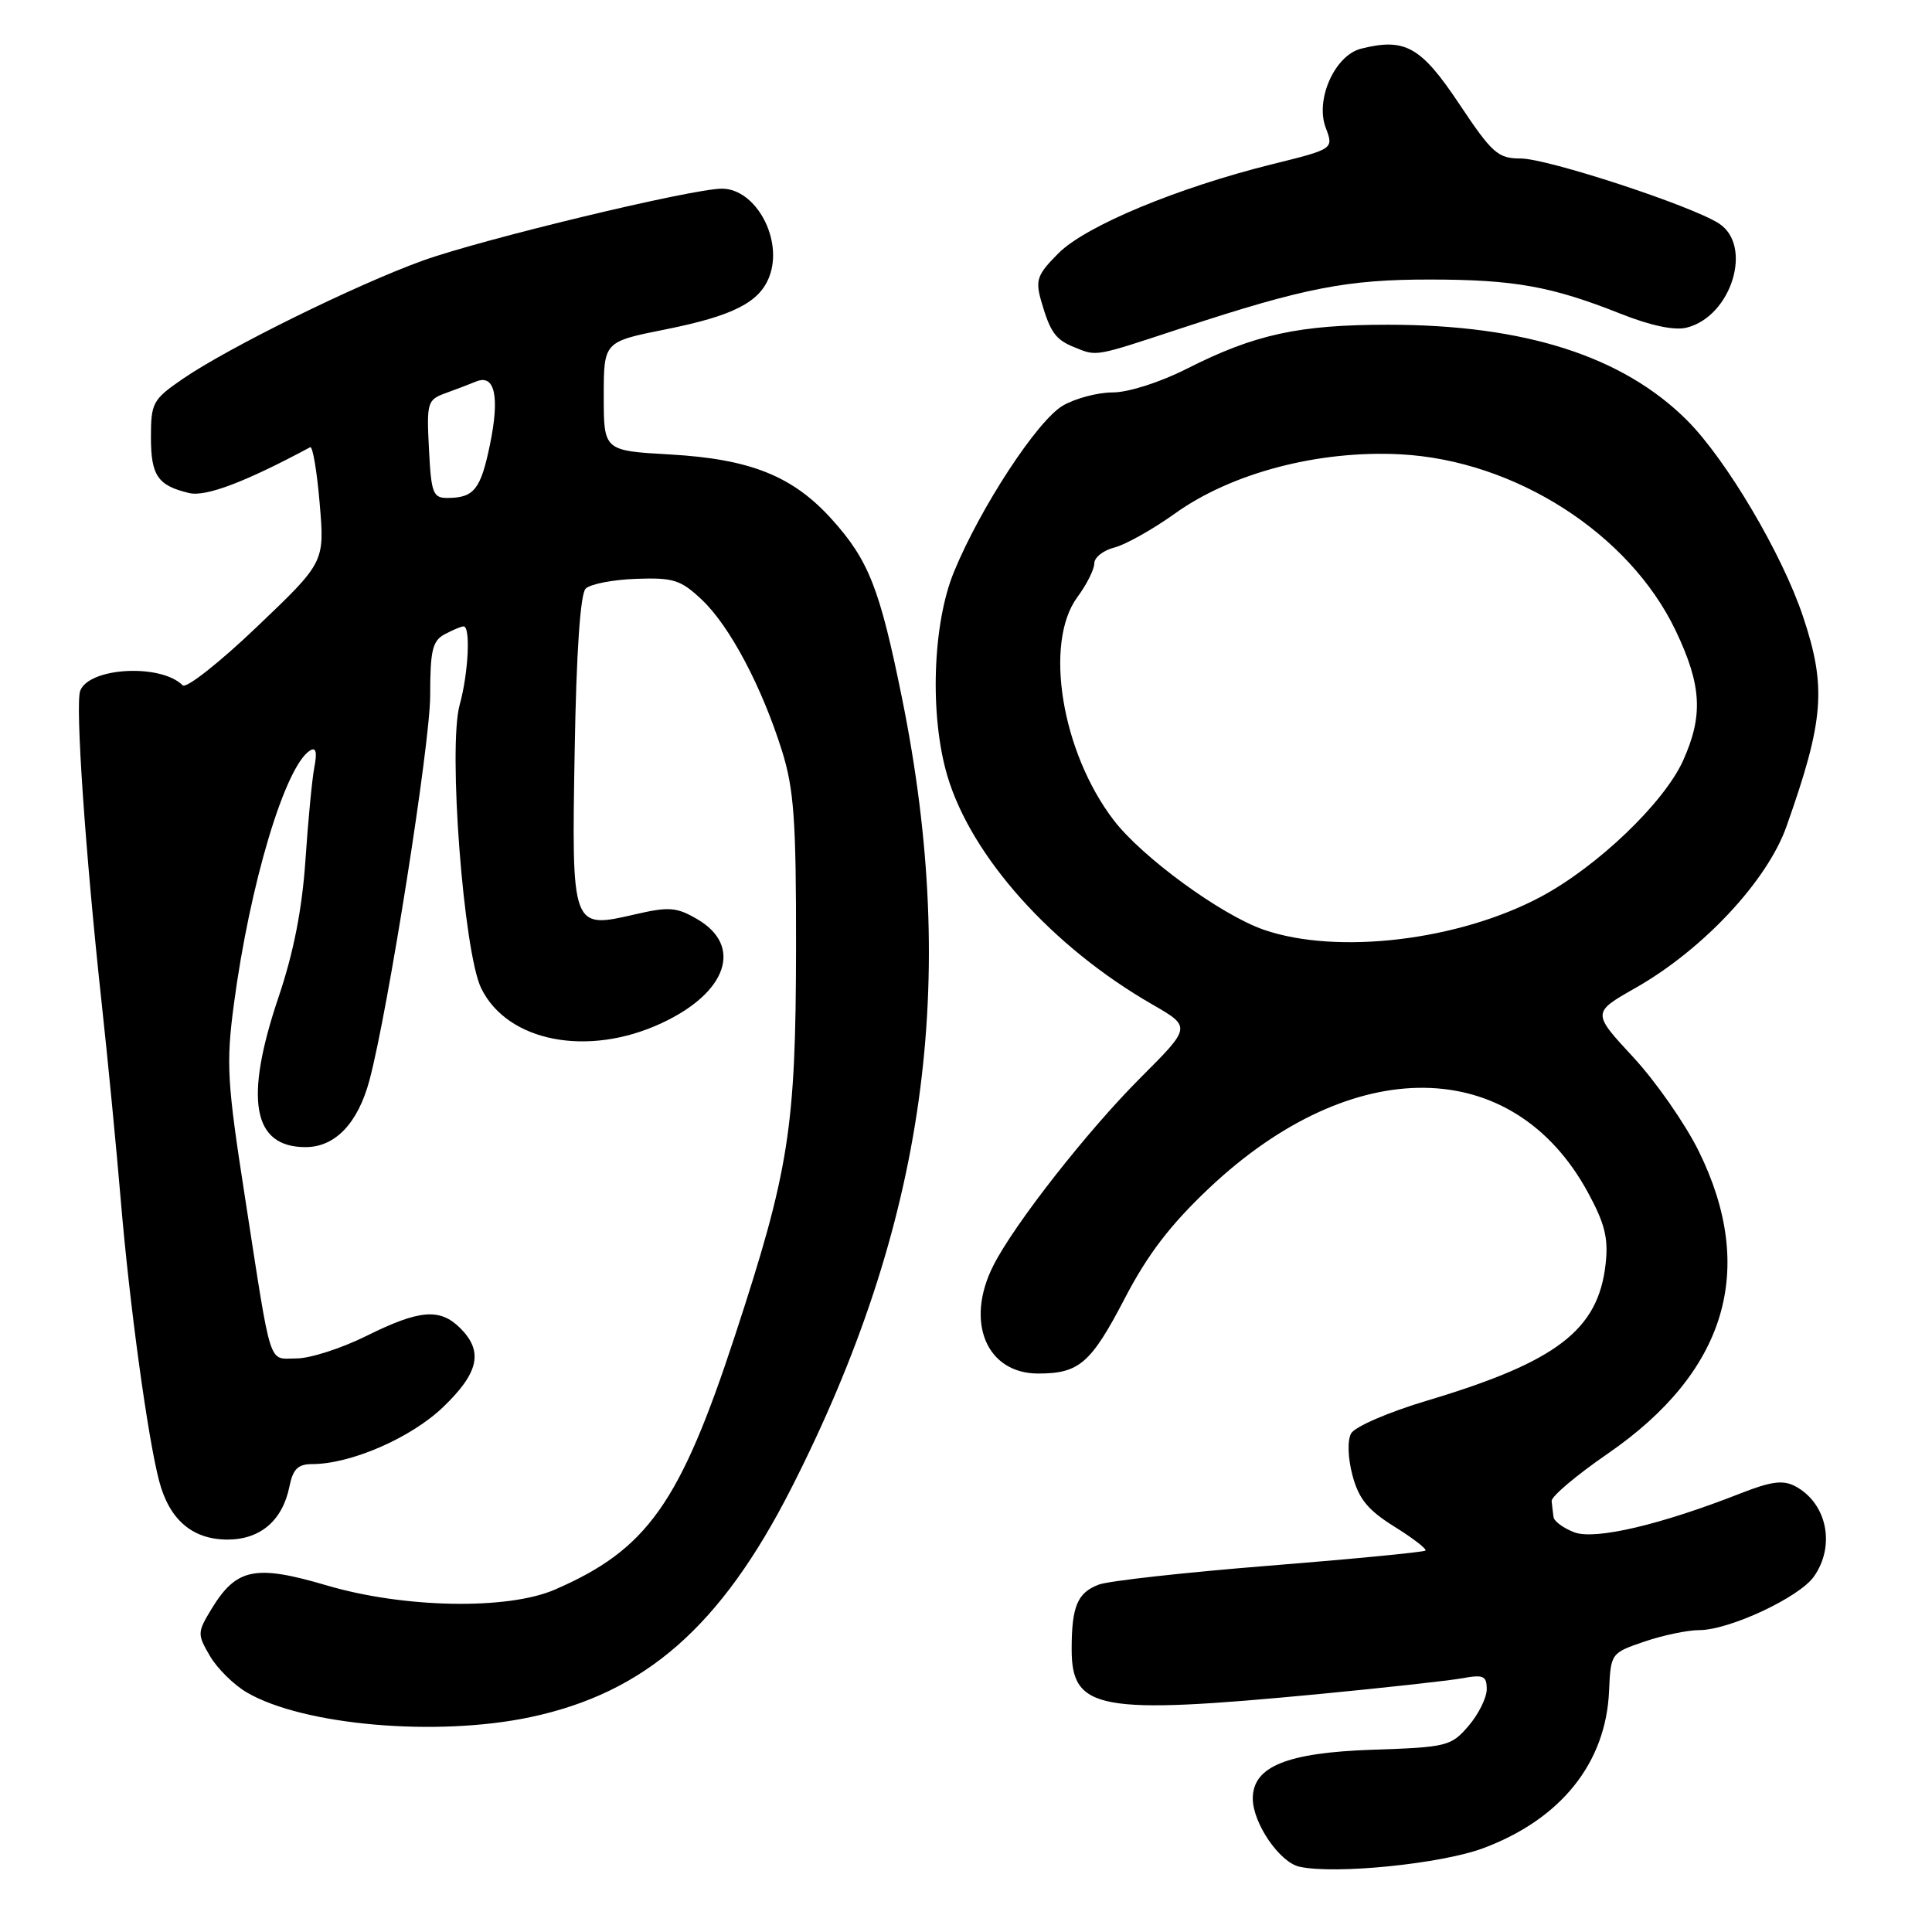 <?xml version="1.0" encoding="UTF-8" standalone="no"?>
<!DOCTYPE svg PUBLIC "-//W3C//DTD SVG 1.1//EN" "http://www.w3.org/Graphics/SVG/1.1/DTD/svg11.dtd" >
<svg xmlns="http://www.w3.org/2000/svg" xmlns:xlink="http://www.w3.org/1999/xlink" version="1.1" viewBox="0 0 256 256">
 <g >
 <path fill="currentColor"
d=" M 196.55 244.89 C 206.84 241.04 212.80 233.60 213.21 224.06 C 213.43 219.07 213.46 219.03 217.89 217.52 C 220.35 216.68 223.61 216.00 225.15 216.00 C 229.13 216.00 238.43 211.66 240.36 208.89 C 243.24 204.79 242.08 199.18 237.89 196.94 C 236.27 196.08 234.71 196.28 230.66 197.87 C 219.99 202.06 211.35 204.08 208.60 203.04 C 207.17 202.49 205.93 201.59 205.85 201.02 C 205.77 200.46 205.66 199.50 205.60 198.90 C 205.54 198.29 208.88 195.48 213.00 192.64 C 228.74 181.81 232.83 168.25 225.10 152.55 C 223.31 148.92 219.40 143.30 216.40 140.07 C 210.95 134.18 210.95 134.18 216.72 130.90 C 225.66 125.82 234.17 116.72 236.72 109.50 C 241.70 95.44 242.04 91.06 238.92 81.72 C 236.16 73.44 228.76 60.92 223.55 55.70 C 215.04 47.20 202.06 43.04 184.00 43.03 C 172.14 43.02 166.26 44.30 157.28 48.85 C 153.71 50.66 149.51 52.00 147.43 52.00 C 145.44 52.00 142.47 52.79 140.83 53.75 C 137.45 55.73 129.91 67.24 126.40 75.79 C 123.56 82.70 123.17 94.84 125.53 102.81 C 128.72 113.54 139.41 125.46 152.68 133.09 C 157.86 136.07 157.86 136.07 151.13 142.80 C 144.09 149.84 134.37 162.24 131.62 167.70 C 127.85 175.15 130.70 182.00 137.57 182.00 C 143.00 182.00 144.56 180.65 149.05 172.02 C 152.08 166.20 155.08 162.28 160.24 157.41 C 179.23 139.50 200.47 139.74 210.40 157.99 C 212.66 162.15 213.14 164.08 212.75 167.51 C 211.77 176.24 206.28 180.44 189.19 185.56 C 183.96 187.12 179.51 189.05 179.02 189.95 C 178.52 190.89 178.60 193.22 179.22 195.53 C 180.05 198.63 181.27 200.11 184.77 202.29 C 187.23 203.82 189.08 205.25 188.88 205.46 C 188.67 205.66 179.37 206.57 168.20 207.46 C 157.04 208.35 146.86 209.48 145.59 209.97 C 142.76 211.04 142.00 212.86 142.00 218.53 C 142.00 226.59 145.58 227.25 174.59 224.49 C 183.34 223.65 191.96 222.70 193.75 222.38 C 196.56 221.86 197.00 222.06 197.00 223.83 C 197.00 224.96 195.91 227.15 194.59 228.69 C 192.28 231.38 191.73 231.52 181.85 231.85 C 170.49 232.24 166.00 234.07 166.00 238.32 C 166.01 241.59 169.56 246.78 172.19 247.35 C 176.94 248.39 191.00 246.97 196.55 244.89 Z  M 70.28 227.53 C 85.50 224.30 95.52 215.52 104.83 197.24 C 122.65 162.25 127.15 130.17 119.52 92.50 C 116.58 77.98 115.11 74.24 110.23 68.82 C 105.06 63.08 99.45 60.83 88.80 60.22 C 80.00 59.72 80.00 59.72 80.00 52.50 C 80.00 45.28 80.00 45.28 88.17 43.65 C 97.14 41.85 100.64 40.07 101.94 36.65 C 103.81 31.75 100.16 25.00 95.65 25.00 C 91.71 25.00 63.84 31.71 56.00 34.54 C 47.12 37.75 30.24 46.07 24.25 50.18 C 20.24 52.93 20.00 53.37 20.00 57.93 C 20.00 63.03 20.90 64.34 25.06 65.33 C 27.27 65.86 32.51 63.87 41.10 59.26 C 41.43 59.08 42.00 62.44 42.36 66.72 C 43.02 74.50 43.02 74.50 34.03 83.07 C 29.09 87.79 24.67 91.27 24.21 90.81 C 21.31 87.91 11.82 88.42 10.63 91.53 C 9.95 93.28 11.32 113.13 13.48 133.00 C 14.29 140.43 15.42 152.12 16.00 159.00 C 17.16 172.84 19.57 190.47 21.09 196.25 C 22.44 201.38 25.50 204.00 30.15 204.00 C 34.51 204.00 37.46 201.46 38.36 196.93 C 38.82 194.66 39.49 194.00 41.36 194.00 C 46.48 194.00 54.46 190.53 58.71 186.45 C 63.45 181.91 64.07 179.07 61.00 176.00 C 58.30 173.30 55.59 173.52 48.53 177.03 C 45.24 178.66 41.09 180.00 39.29 180.00 C 35.48 180.00 36.05 181.78 32.46 158.64 C 30.09 143.41 29.95 140.95 30.98 133.14 C 33.10 117.12 37.79 101.48 41.09 99.44 C 41.86 98.97 42.04 99.65 41.66 101.62 C 41.35 103.21 40.82 108.78 40.47 114.00 C 40.03 120.48 38.90 126.24 36.91 132.12 C 32.33 145.69 33.46 152.00 40.48 152.00 C 44.42 152.00 47.43 148.84 48.96 143.12 C 51.42 133.91 57.00 98.55 57.00 92.18 C 57.00 86.17 57.30 84.91 58.93 84.04 C 60.00 83.47 61.12 83.00 61.43 83.00 C 62.38 83.00 62.06 89.25 60.91 93.39 C 59.35 99.00 61.42 126.15 63.76 130.95 C 67.24 138.06 77.91 140.12 87.67 135.57 C 96.36 131.53 98.48 125.33 92.38 121.79 C 89.66 120.20 88.64 120.12 84.18 121.15 C 75.72 123.10 75.74 123.17 76.15 99.34 C 76.37 86.39 76.90 78.70 77.60 78.00 C 78.21 77.39 81.21 76.81 84.28 76.70 C 89.25 76.52 90.21 76.83 93.03 79.50 C 96.72 83.00 100.96 91.02 103.62 99.50 C 105.20 104.55 105.50 108.68 105.48 125.50 C 105.45 149.50 104.57 155.08 97.38 177.00 C 90.10 199.21 85.75 205.34 73.50 210.64 C 67.24 213.35 53.49 213.09 43.28 210.07 C 33.81 207.28 31.32 207.79 28.03 213.19 C 26.14 216.30 26.13 216.54 27.82 219.43 C 28.78 221.08 30.98 223.25 32.71 224.26 C 40.18 228.62 57.86 230.16 70.28 227.53 Z  M 156.69 43.44 C 172.84 38.13 178.50 37.03 189.50 37.04 C 200.65 37.05 205.59 37.94 214.73 41.57 C 218.74 43.16 221.87 43.82 223.50 43.41 C 229.44 41.92 232.33 32.54 227.75 29.60 C 224.04 27.22 205.05 21.00 201.49 21.00 C 198.48 21.00 197.72 20.32 193.34 13.75 C 188.28 6.16 186.18 4.99 180.35 6.45 C 176.88 7.32 174.25 13.18 175.66 16.91 C 176.73 19.74 176.73 19.74 168.61 21.75 C 156.04 24.87 143.92 29.91 140.28 33.53 C 137.44 36.37 137.17 37.09 137.95 39.84 C 139.16 44.03 139.84 44.99 142.35 46.01 C 145.41 47.24 144.86 47.34 156.69 43.44 Z  M 167.47 123.20 C 161.80 121.24 151.29 113.56 147.55 108.65 C 140.65 99.61 138.31 85.17 142.75 79.13 C 143.99 77.46 145.00 75.44 145.00 74.65 C 145.00 73.86 146.20 72.92 147.66 72.55 C 149.12 72.18 152.73 70.16 155.68 68.05 C 163.19 62.66 174.74 59.63 185.58 60.20 C 200.75 61.00 215.89 70.70 222.03 83.55 C 225.49 90.80 225.71 94.83 223.00 100.82 C 220.46 106.41 211.63 114.85 204.16 118.83 C 193.28 124.64 177.17 126.55 167.47 123.20 Z  M 56.84 59.51 C 56.52 53.36 56.63 52.97 59.00 52.11 C 60.38 51.61 62.23 50.91 63.12 50.54 C 65.58 49.55 66.23 52.58 64.92 58.92 C 63.70 64.84 62.81 65.96 59.34 65.98 C 57.37 66.00 57.14 65.40 56.84 59.51 Z "/>
</g>
</svg>